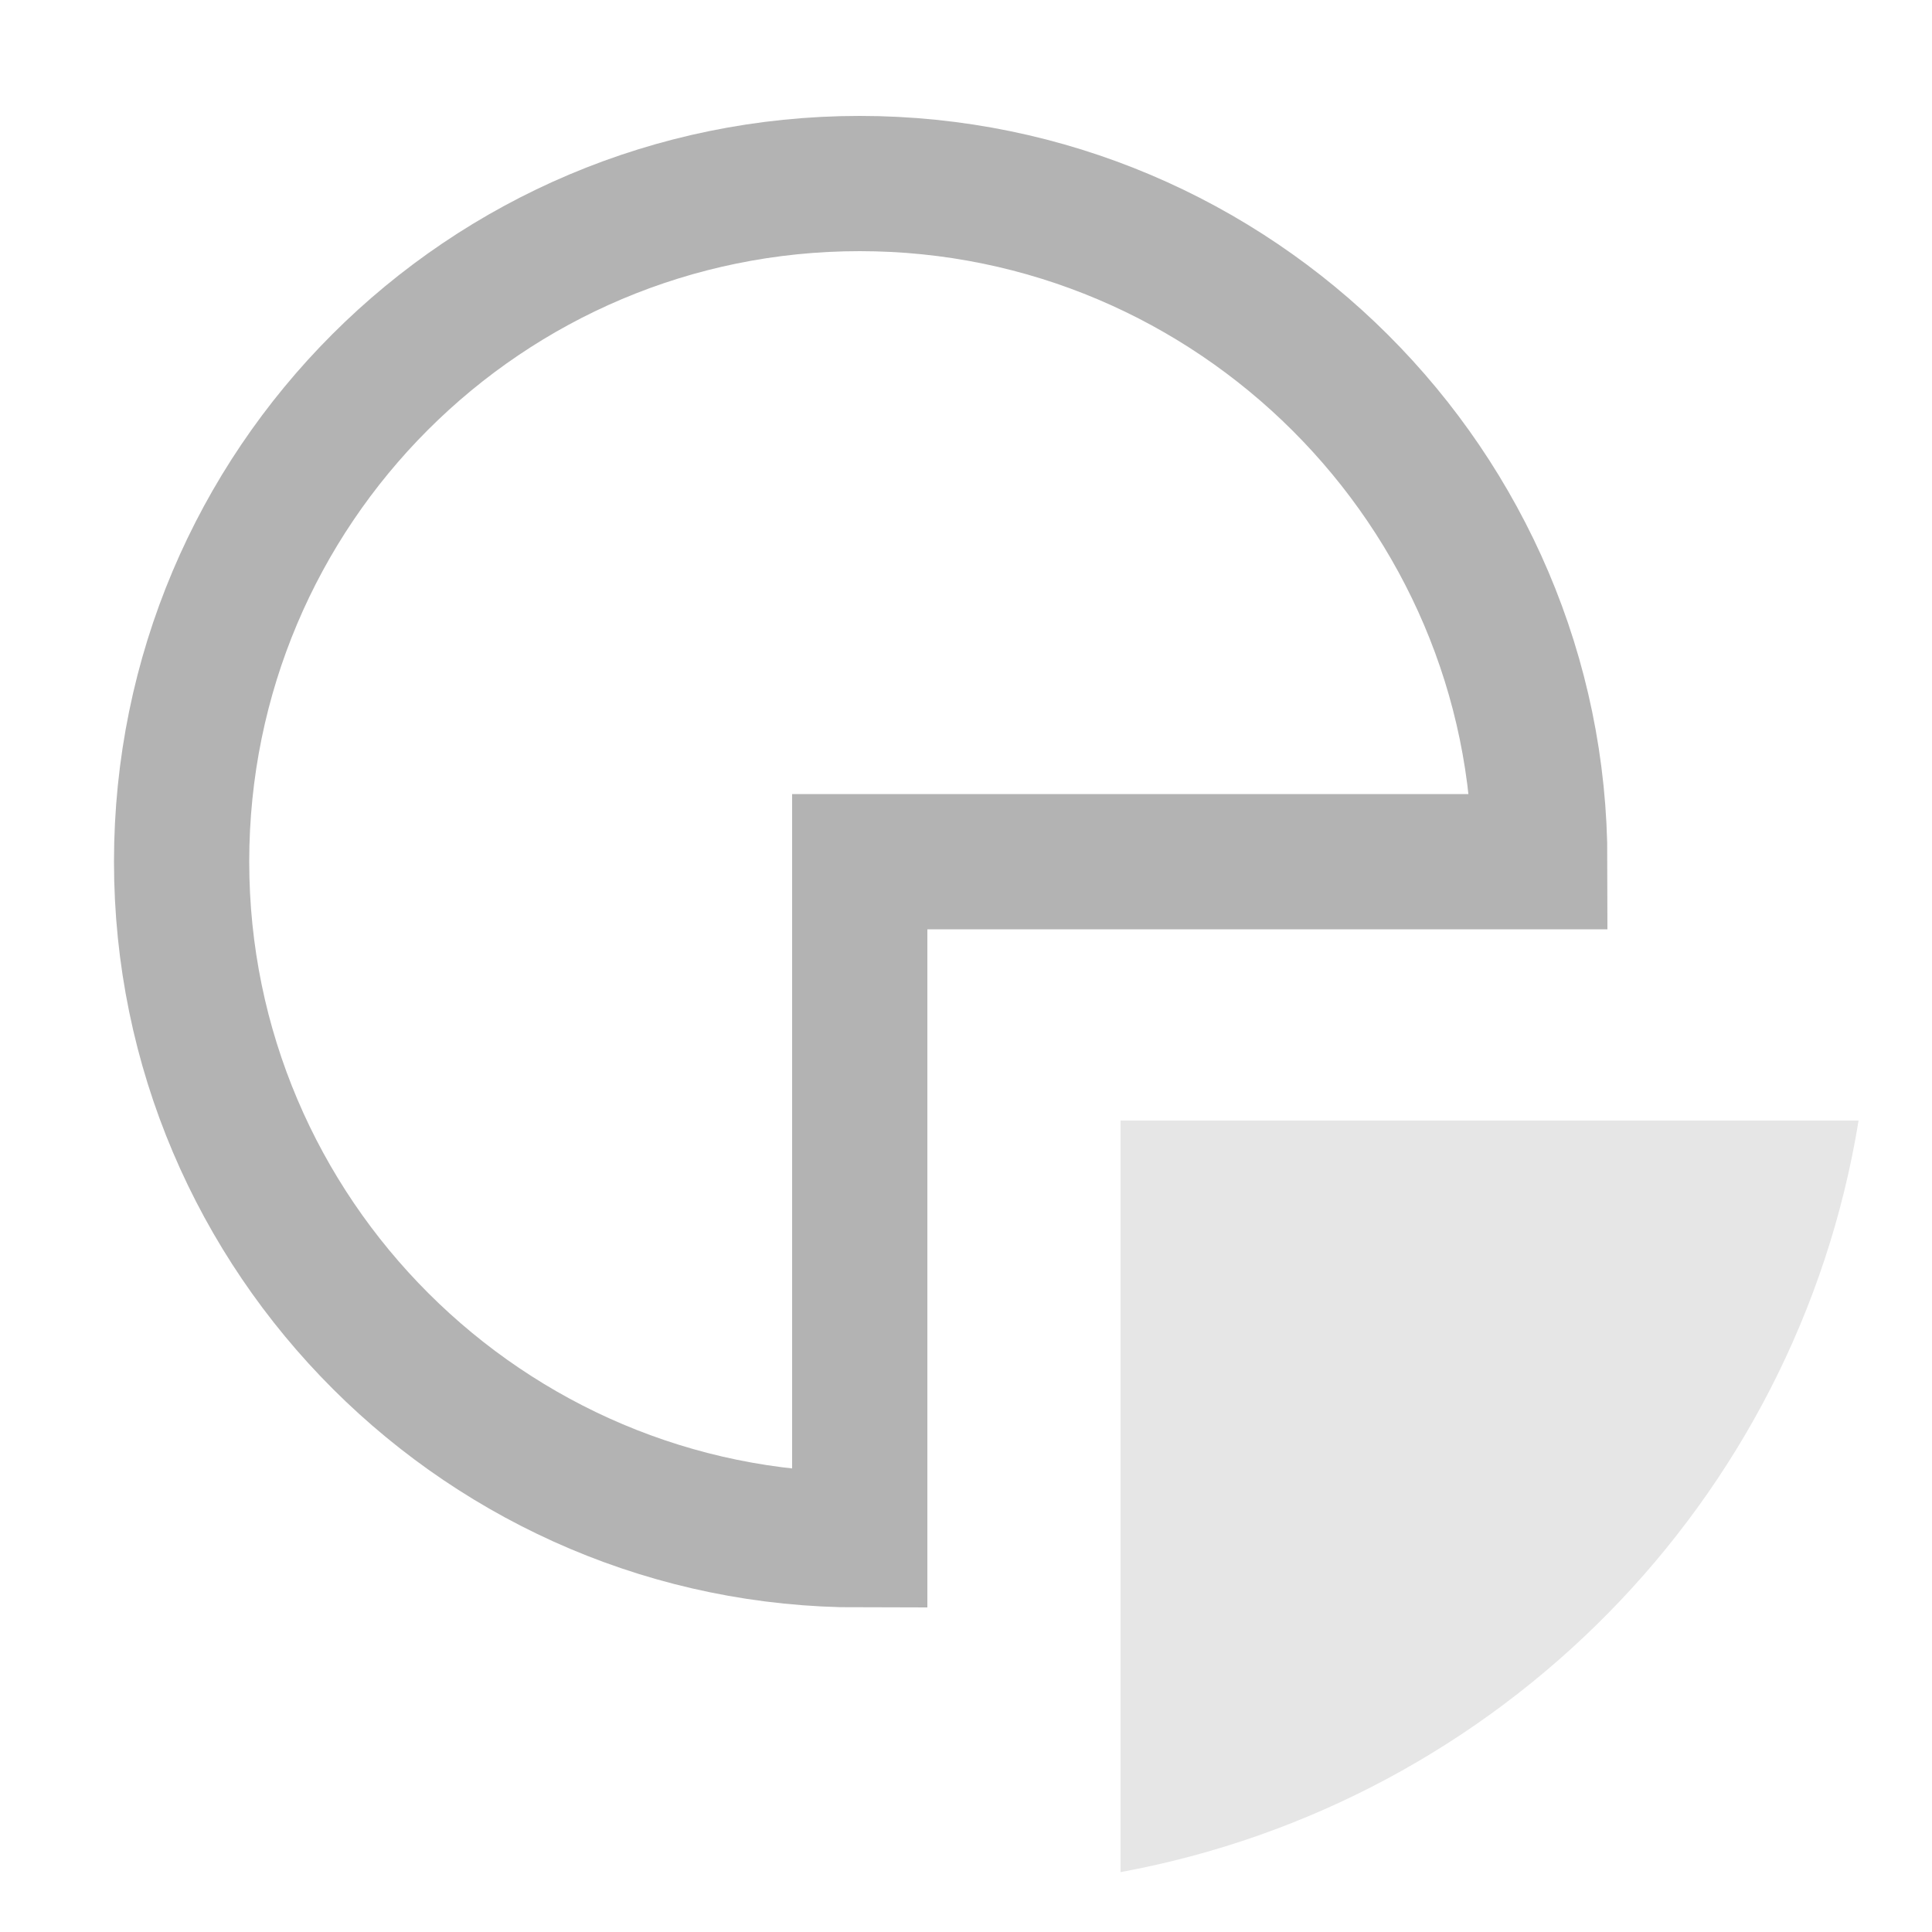 <?xml version="1.0" encoding="utf-8"?>
<!-- Generator: Adobe Illustrator 22.0.1, SVG Export Plug-In . SVG Version: 6.00 Build 0)  -->
<svg version="1.1" id="Layer_1" xmlns="http://www.w3.org/2000/svg" xmlns:xlink="http://www.w3.org/1999/xlink" x="0px" y="0px"
	 viewBox="0 0 100 100" style="enable-background:new 0 0 100 100;" xml:space="preserve">
<style type="text/css">
	.st0{fill:none;stroke:#B3B3B3;stroke-width:7;stroke-miterlimit:10;}
	.st1{fill:#E6E6E6;}
</style>
<path class="st0" d="M79.7,44.6H44.5v35.1C25.2,79.7,9.4,64,9.4,44.6c0-19.4,15.7-35.1,35.1-35.1C63.9,9.5,79.7,25.3,79.7,44.6z"/>
<path class="st1" d="M96.2,58C93,77.7,77.6,93.3,58,96.9V58H96.2z"/>
</svg>
